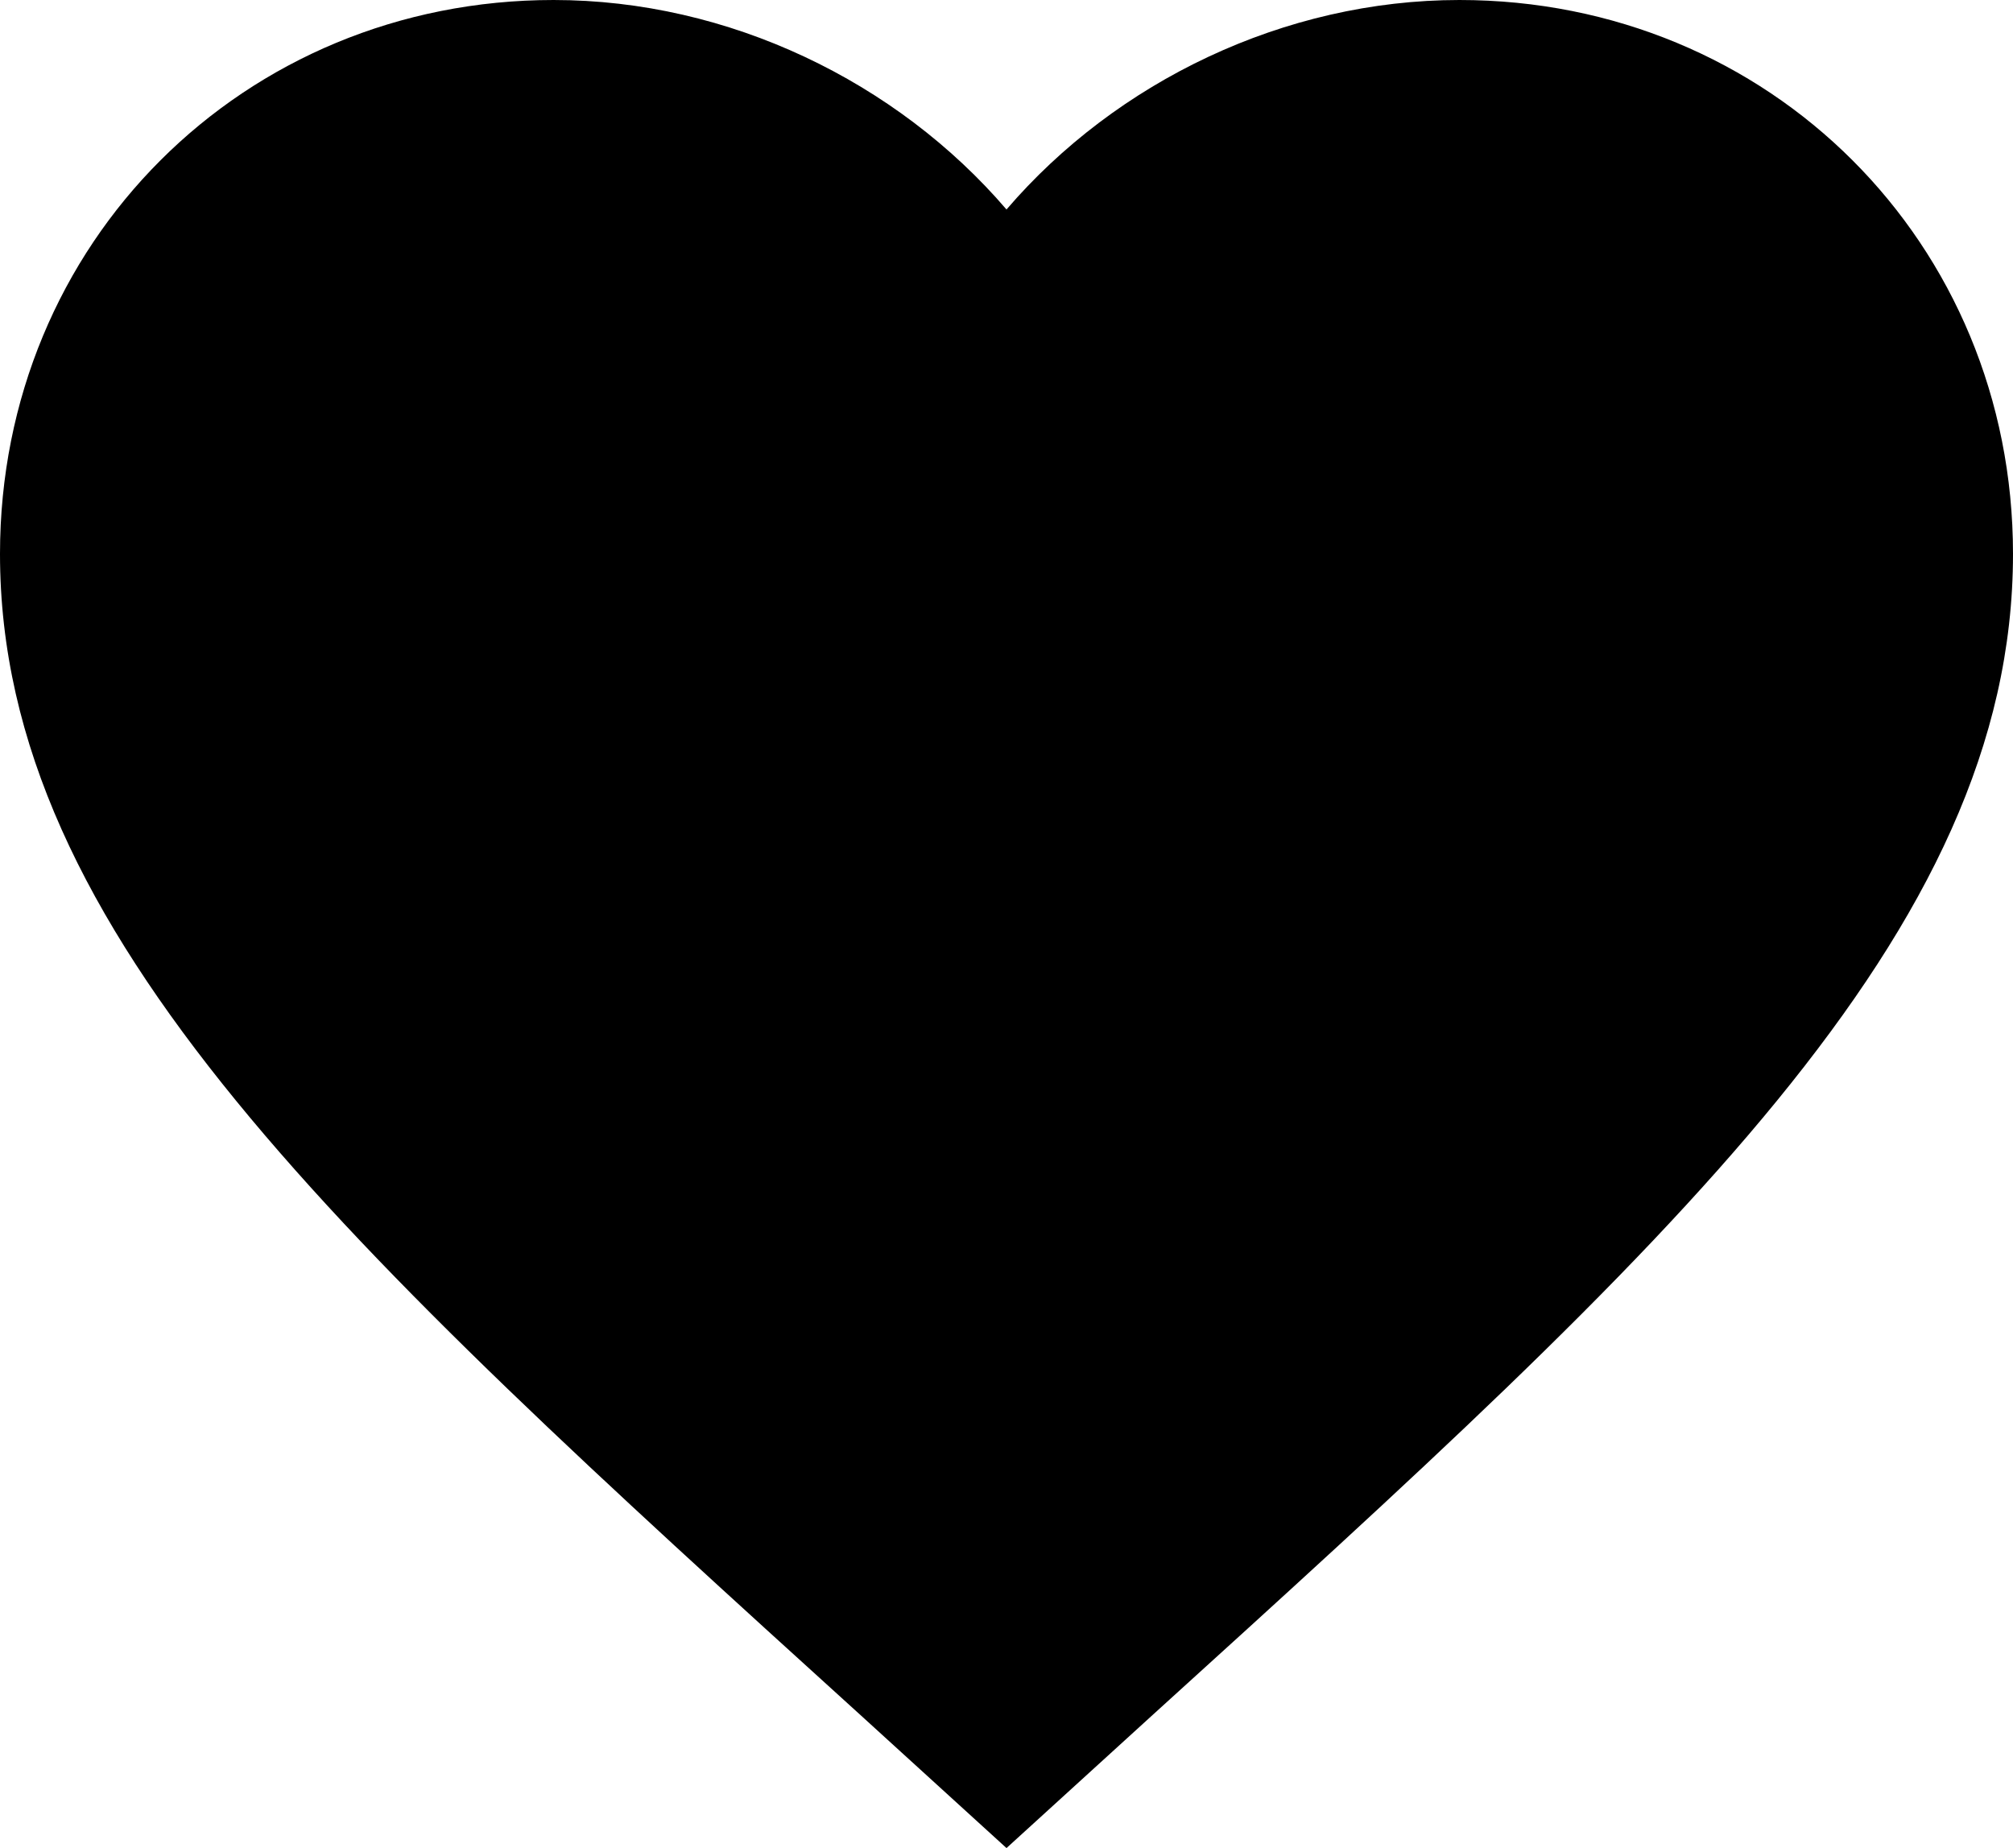 <svg width="244" height="224" viewBox="0 0 244 224" fill="none" xmlns="http://www.w3.org/2000/svg">
<path d="M122 224L104.31 207.887C41.48 150.88 0 113.16 0 67.139C0 29.419 29.524 0 67.1 0C88.328 0 108.702 9.888 122 25.391C135.298 9.888 155.672 0 176.9 0C214.476 0 244 29.419 244 67.139C244 113.16 202.52 150.88 139.69 207.887L122 224Z" fill="black"/>
</svg>
